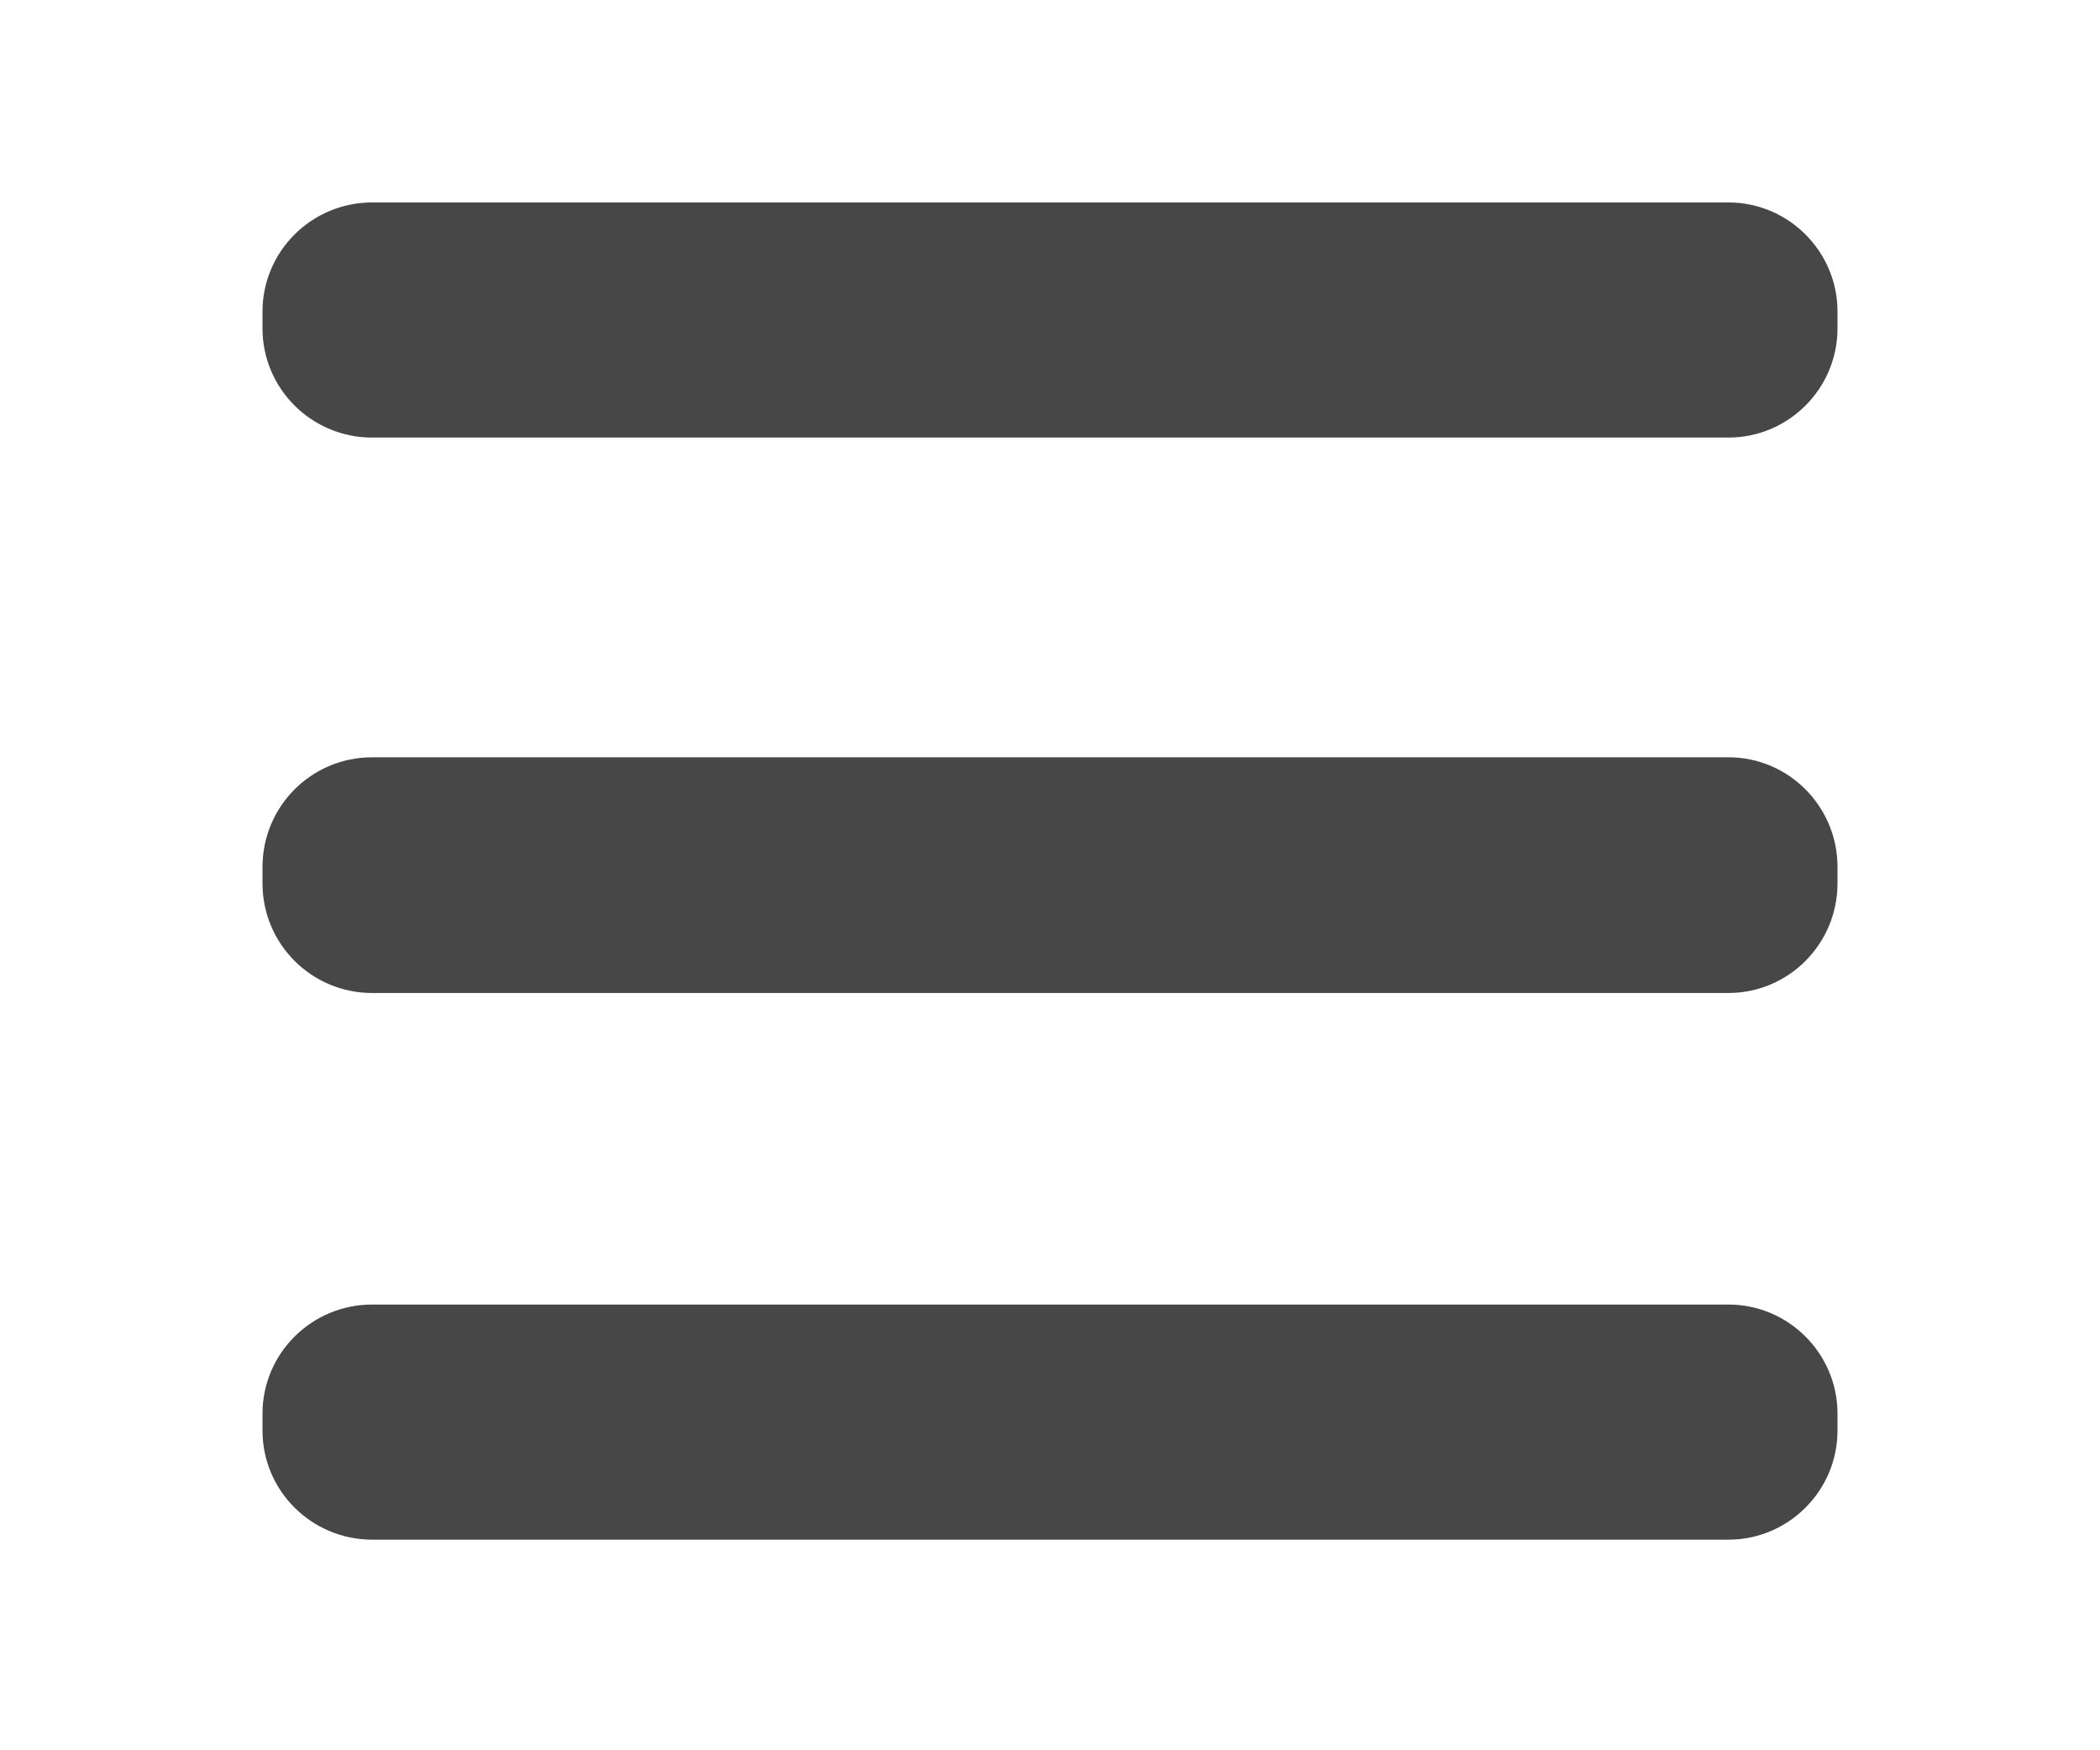 <?xml version="1.0" encoding="UTF-8" standalone="no"?>
<!DOCTYPE svg PUBLIC "-//W3C//DTD SVG 1.1//EN" "http://www.w3.org/Graphics/SVG/1.1/DTD/svg11.dtd">
<svg version="1.1" xmlns="http://www.w3.org/2000/svg" xmlns:xlink="http://www.w3.org/1999/xlink" preserveAspectRatio="xMidYMid meet" viewBox="0 0 36 30" width="36" height="30"><defs><path d="M29.63 3.47C30.66 3.47 31.5 4.31 31.5 5.34C31.5 5.77 31.5 5.19 31.5 5.63C31.5 6.66 30.66 7.5 29.63 7.5C24.6 7.5 11.4 7.5 6.38 7.5C5.34 7.5 4.5 6.66 4.5 5.63C4.5 5.19 4.5 5.77 4.5 5.34C4.5 4.31 5.34 3.47 6.38 3.47C11.4 3.47 24.6 3.47 29.63 3.47Z" id="c2OzY80ohj"></path><path d="M29.63 12.98C30.66 12.98 31.5 13.82 31.5 14.86C31.5 15.29 31.5 14.71 31.5 15.14C31.5 16.18 30.66 17.02 29.63 17.02C24.6 17.02 11.4 17.02 6.38 17.02C5.34 17.02 4.5 16.18 4.5 15.14C4.5 14.71 4.5 15.29 4.5 14.86C4.5 13.82 5.34 12.98 6.38 12.98C11.4 12.98 24.6 12.98 29.63 12.98Z" id="byNigs9hq"></path><path d="M29.63 22.36C30.66 22.36 31.5 23.2 31.5 24.23C31.5 24.67 31.5 24.08 31.5 24.52C31.5 25.55 30.66 26.39 29.63 26.39C24.6 26.39 11.4 26.39 6.38 26.39C5.34 26.39 4.5 25.55 4.5 24.52C4.5 24.08 4.5 24.67 4.5 24.23C4.5 23.2 5.34 22.36 6.38 22.36C11.4 22.36 24.6 22.36 29.63 22.36Z" id="b57zZlqbri"></path></defs><g><g><g><use xlink:href="#c2OzY80ohj" opacity="1" fill="#474747" fill-opacity="1"></use></g><g><use xlink:href="#byNigs9hq" opacity="1" fill="#474747" fill-opacity="1"></use></g><g><use xlink:href="#b57zZlqbri" opacity="1" fill="#474747" fill-opacity="1"></use></g></g></g></svg>
